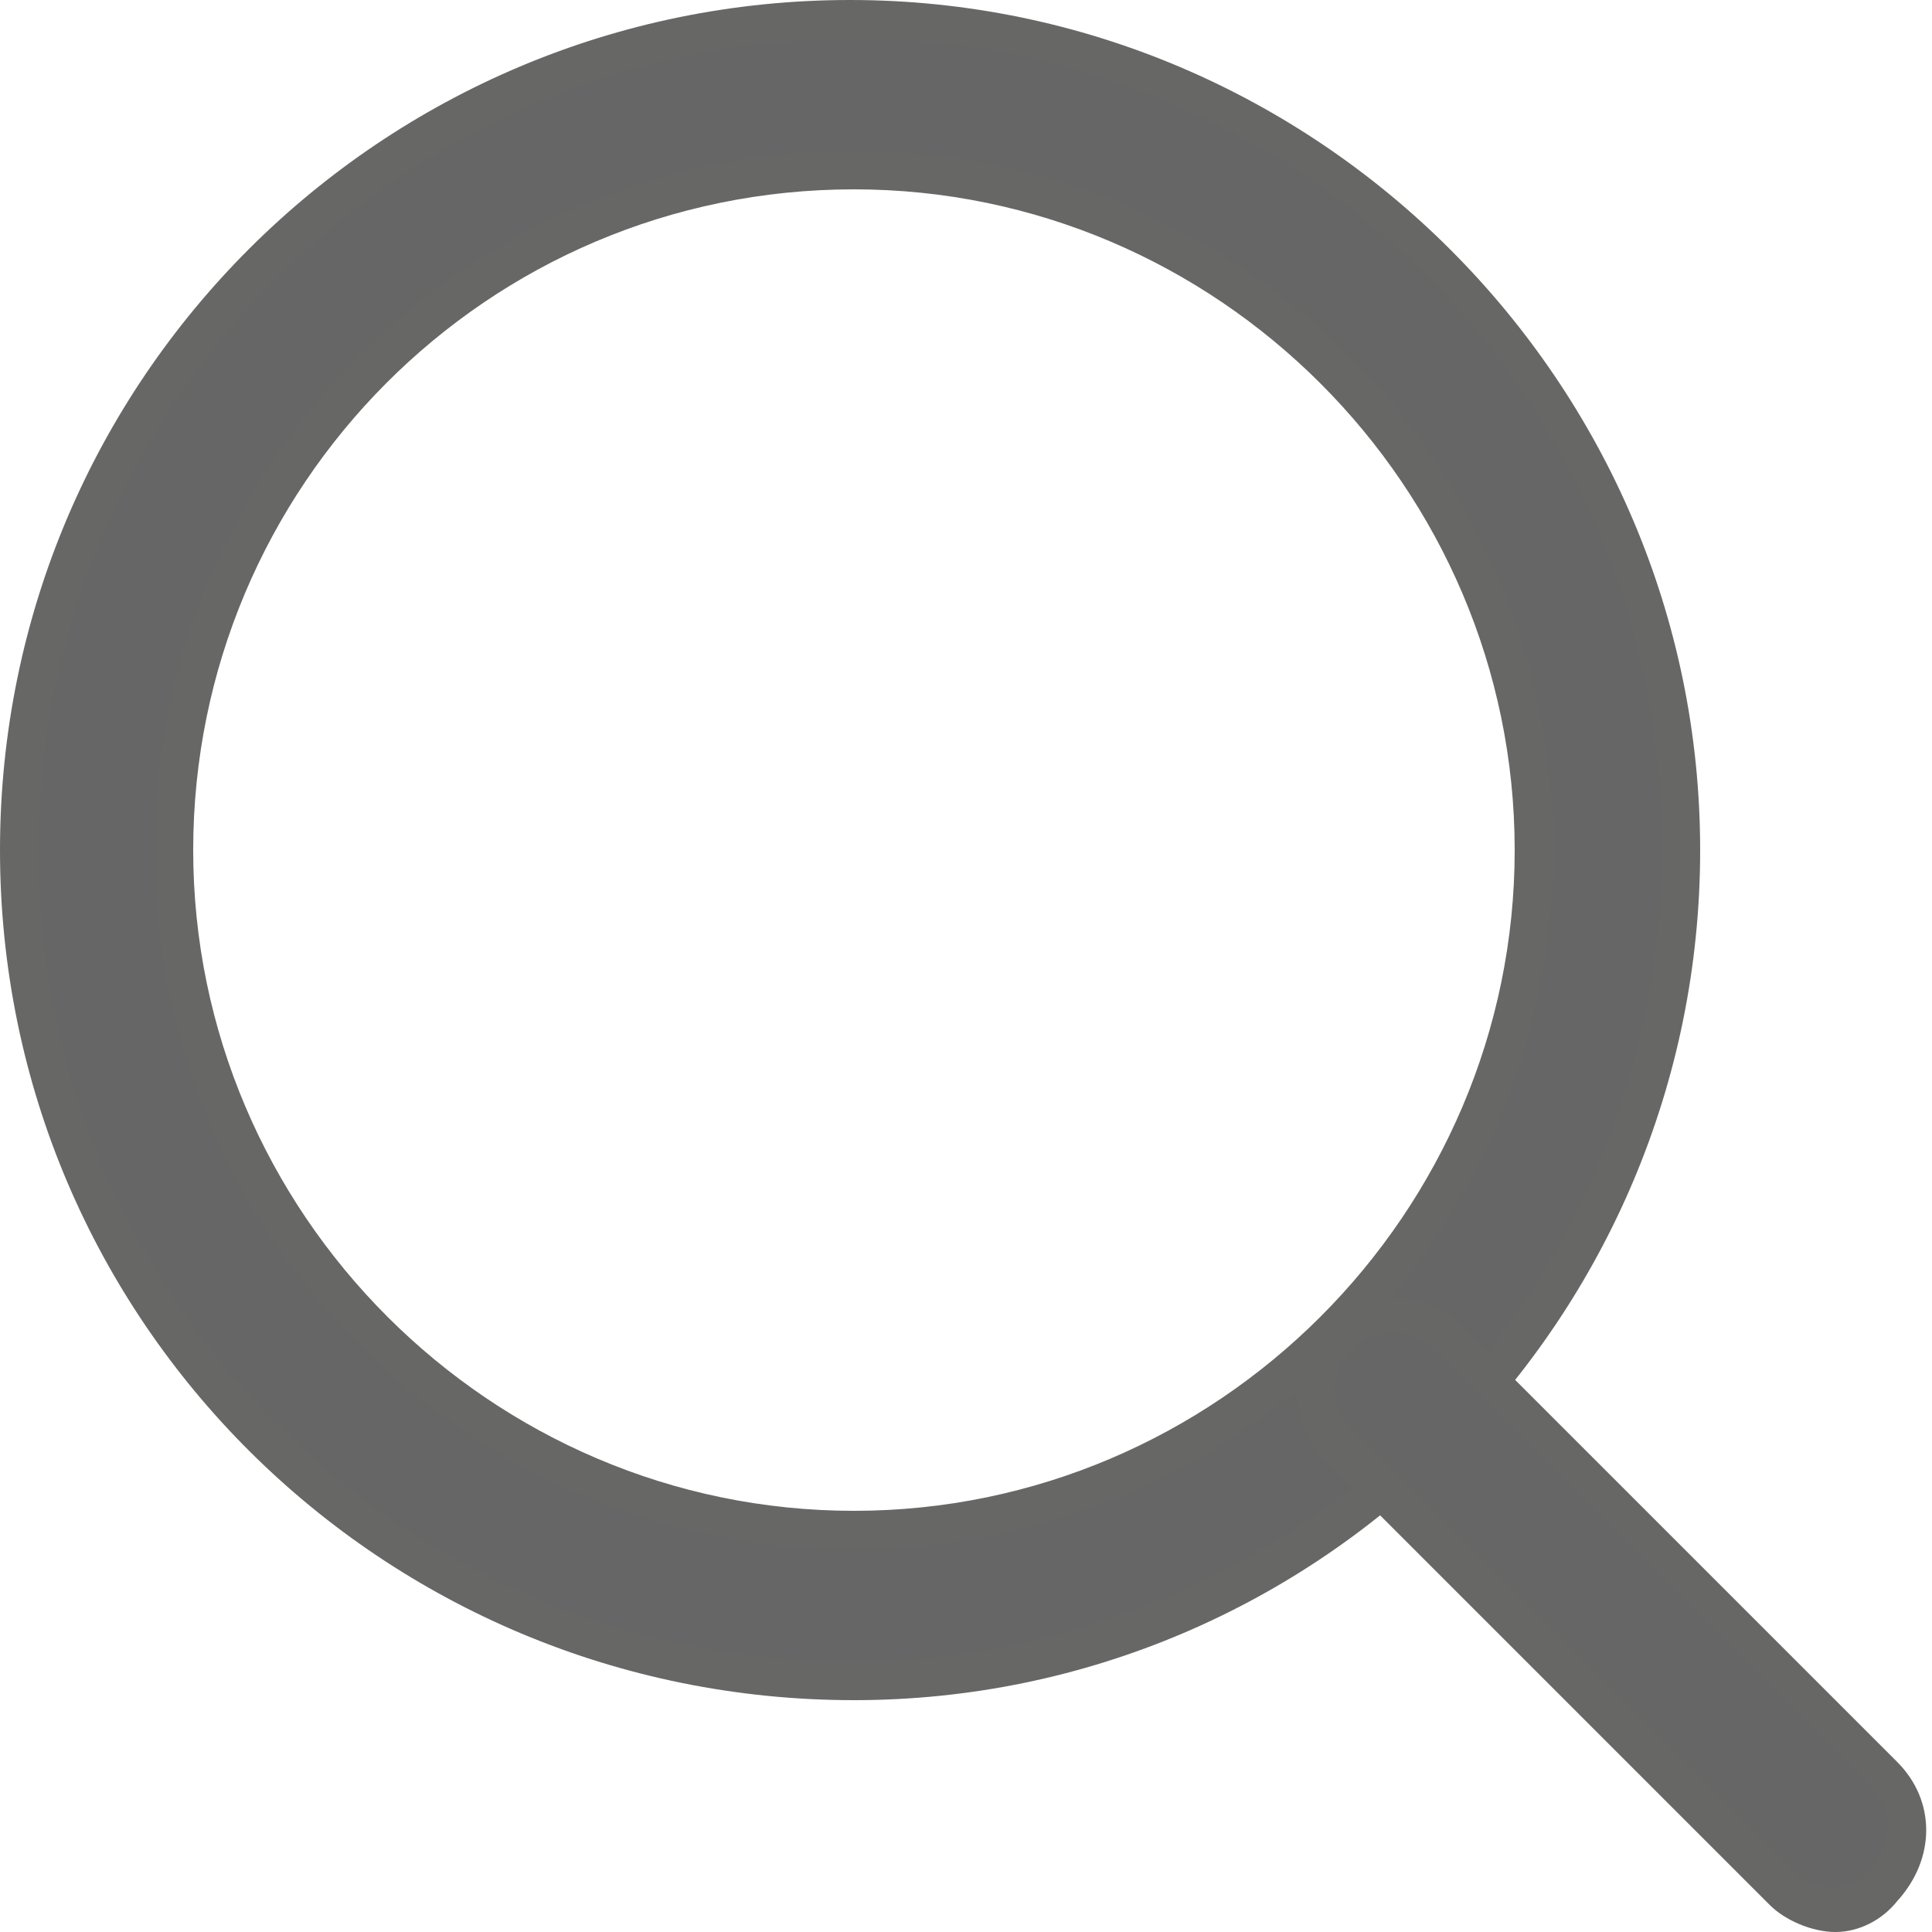 <?xml version="1.0" encoding="utf-8"?>
<!-- Generator: Adobe Illustrator 24.1.3, SVG Export Plug-In . SVG Version: 6.00 Build 0)  -->
<svg version="1.1" id="Capa_1" xmlns="http://www.w3.org/2000/svg" xmlns:xlink="http://www.w3.org/1999/xlink" x="0px" y="0px"
	 viewBox="0 0 50 50" style="enable-background:new 0 0 50 50;" xml:space="preserve">
<style type="text/css">
	.st0{fill:#666666;}
	.st1{fill:#676766;}
</style>
<g>
	<g>
		<g>
			<g>
				<path class="st0" d="M22.1,0.5C10.2,0.5,0.5,10.2,0.5,22s9.7,21.5,21.5,21.5S43.6,33.9,43.6,22S34,0.5,22.1,0.5z M22.1,39.6
					c-9.7,0-17.6-7.9-17.6-17.6S12.4,4.4,22.1,4.4S39.7,12.3,39.7,22S31.7,39.6,22.1,39.6z"/>
				<path class="st1" d="M22.1,44C9.9,44,0,34.2,0,22s9.9-22,22-22s22,9.9,22,22S34.2,44,22.1,44z M22.1,1C10.5,1,1,10.4,1,22
					c0,11.6,9.4,21,21,21c11.6,0,21-9.4,21-21C43.1,10.4,33.7,1,22.1,1z M22.1,40.1C12.1,40.1,4,32,4,22S12.1,3.9,22.1,3.9
					S40.2,12,40.2,22S32,40.1,22.1,40.1z M22.1,4.9C12.6,4.9,5,12.6,5,22c0,9.4,7.7,17.1,17.1,17.1c9.4,0,17.1-7.7,17.1-17.1
					C39.2,12.6,31.5,4.9,22.1,4.9z"/>
			</g>
		</g>
	</g>
	<g>
		<g>
			<g>
				<path class="st0" d="M48.9,46L37.5,34.6c-0.8-0.8-2.1-0.8-2.8,0c-0.8,0.8-0.8,2.1,0,2.8l11.4,11.4c0.4,0.4,0.9,0.6,1.4,0.6
					s1-0.2,1.4-0.6C49.6,48,49.6,46.8,48.9,46z"/>
				<path class="st1" d="M47.5,50c-0.6,0-1.3-0.3-1.7-0.7L34.3,37.8c-1-1-1-2.6,0-3.5s2.6-1,3.5,0l11.3,11.3c1,1,1,2.5,0,3.6
					C48.7,49.7,48.1,50,47.5,50z M36.1,34.5c-0.4,0-0.8,0.1-1.1,0.4c-0.6,0.6-0.6,1.5,0,2.1l11.4,11.4c0.6,0.6,1.5,0.6,2,0
					c0.6-0.7,0.6-1.6,0-2.2L37.2,35C36.9,34.7,36.5,34.5,36.1,34.5z"/>
			</g>
		</g>
	</g>
</g>
</svg>
